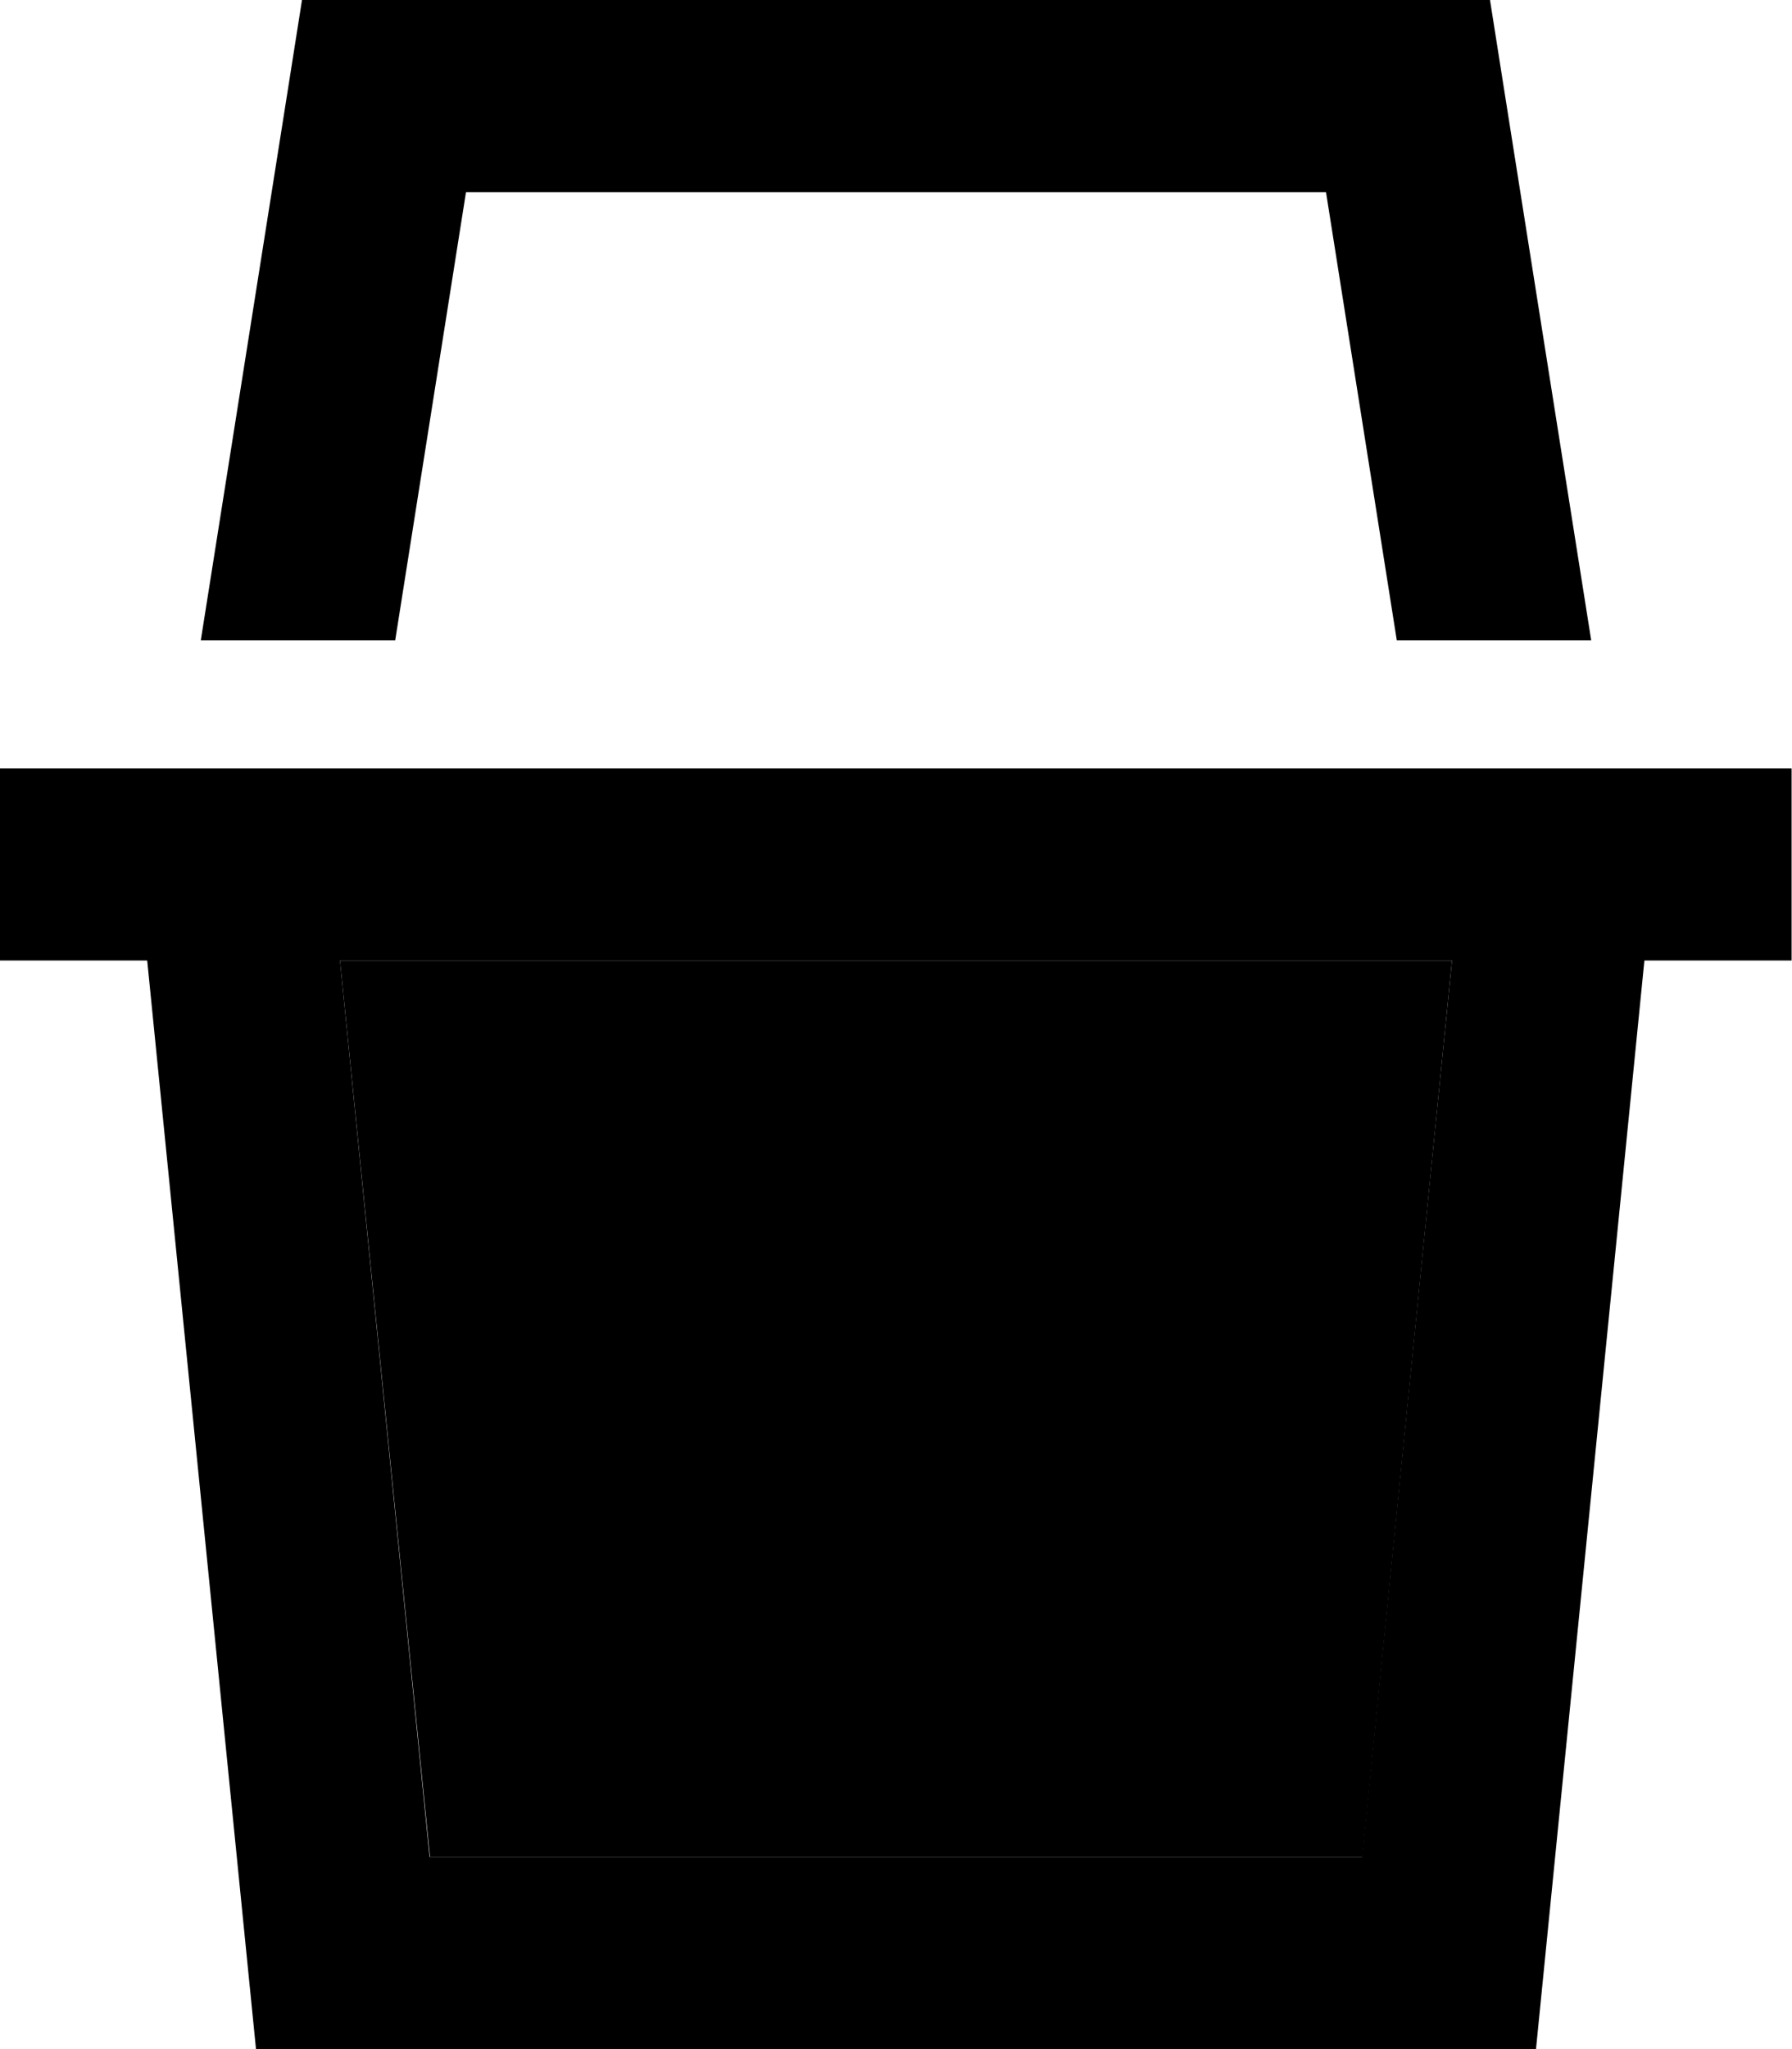 <svg xmlns="http://www.w3.org/2000/svg" viewBox="0 0 448 512"><path class="pr-icon-duotone-secondary" d="M85 240L363 240 340.6 464l-233.1 0L85 240z"/><path class="pr-icon-duotone-primary" d="M75.5 0L96 0 352 0l20.5 0 3.2 20.3L397.8 160l-48.6 0L331.5 48l-215 0L98.8 160l-48.6 0L72.3 20.3 75.5 0zM0 192l32 0 48.2 0 287.5 0 48.2 0 32 0 0 48-36.8 0L384 512 64 512 36.8 240 0 240l0-48zm85 48l22.4 224 233.1 0L363 240 85 240z"/></svg>